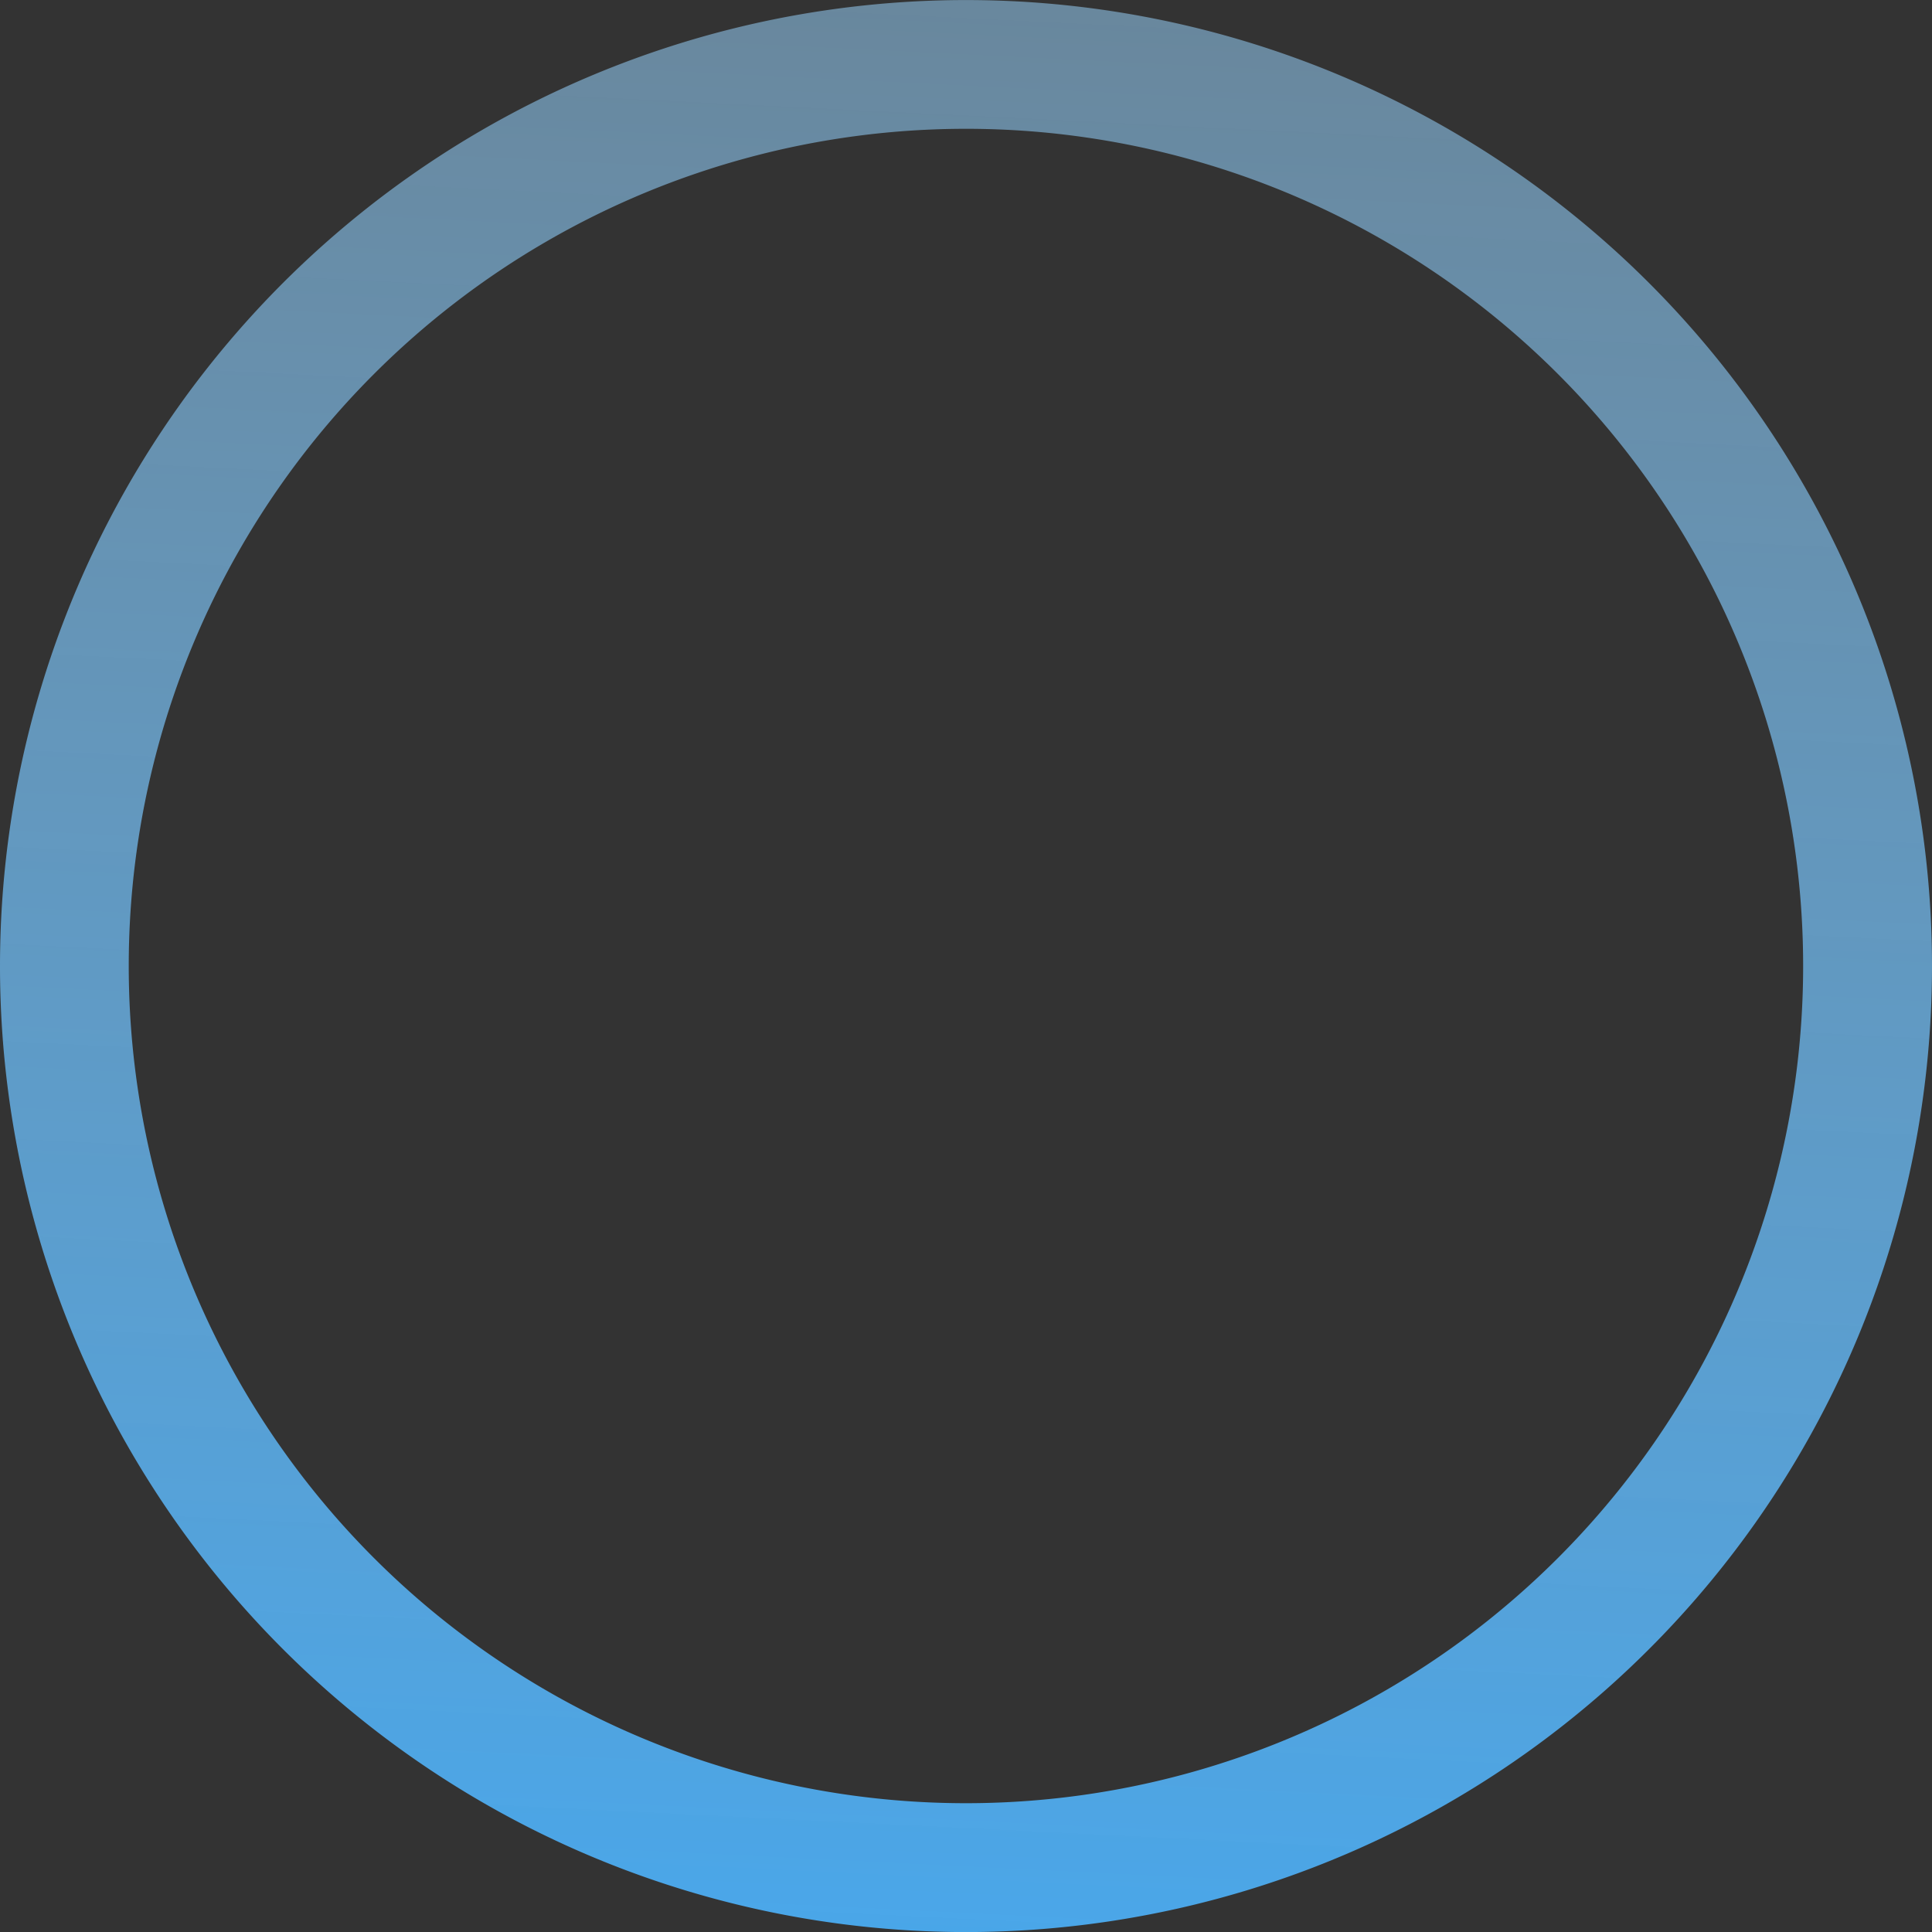 <svg xmlns="http://www.w3.org/2000/svg" xmlns:xlink="http://www.w3.org/1999/xlink" width="34.876" height="34.877" viewBox="0 0 34.876 34.877">
  <rect x="0" y="0" width="34.876" height="34.877" fill="#333333" stroke="none"/>
  <defs>
    <linearGradient id="linear-gradient" x1="0.468" y1="1.151" x2="0.598" y2="-1.491" gradientUnits="objectBoundingBox">
      <stop offset="0" stop-color="#3fa9f5"/>
      <stop offset="0.187" stop-color="#66baf7" stop-opacity="0.792"/>
      <stop offset="0.59" stop-color="#b7dffb" stop-opacity="0.373"/>
      <stop offset="0.869" stop-color="#ebf6fd" stop-opacity="0.102"/>
      <stop offset="1" stop-color="#fff" stop-opacity="0"/>
    </linearGradient>
  </defs>
  <g id="unchecked-icon" transform="translate(-11261.477 -1529.623)">
    <path id="Path_1087" data-name="Path 1087" d="M11278.915,1564.5a17.438,17.438,0,1,0-17.438-17.439A17.438,17.438,0,0,0,11278.915,1564.5Zm0-32.552a15.113,15.113,0,1,1-15.114,15.113A15.114,15.114,0,0,1,11278.915,1531.948Z" fill="url(#linear-gradient)"/>
  </g>
</svg>
